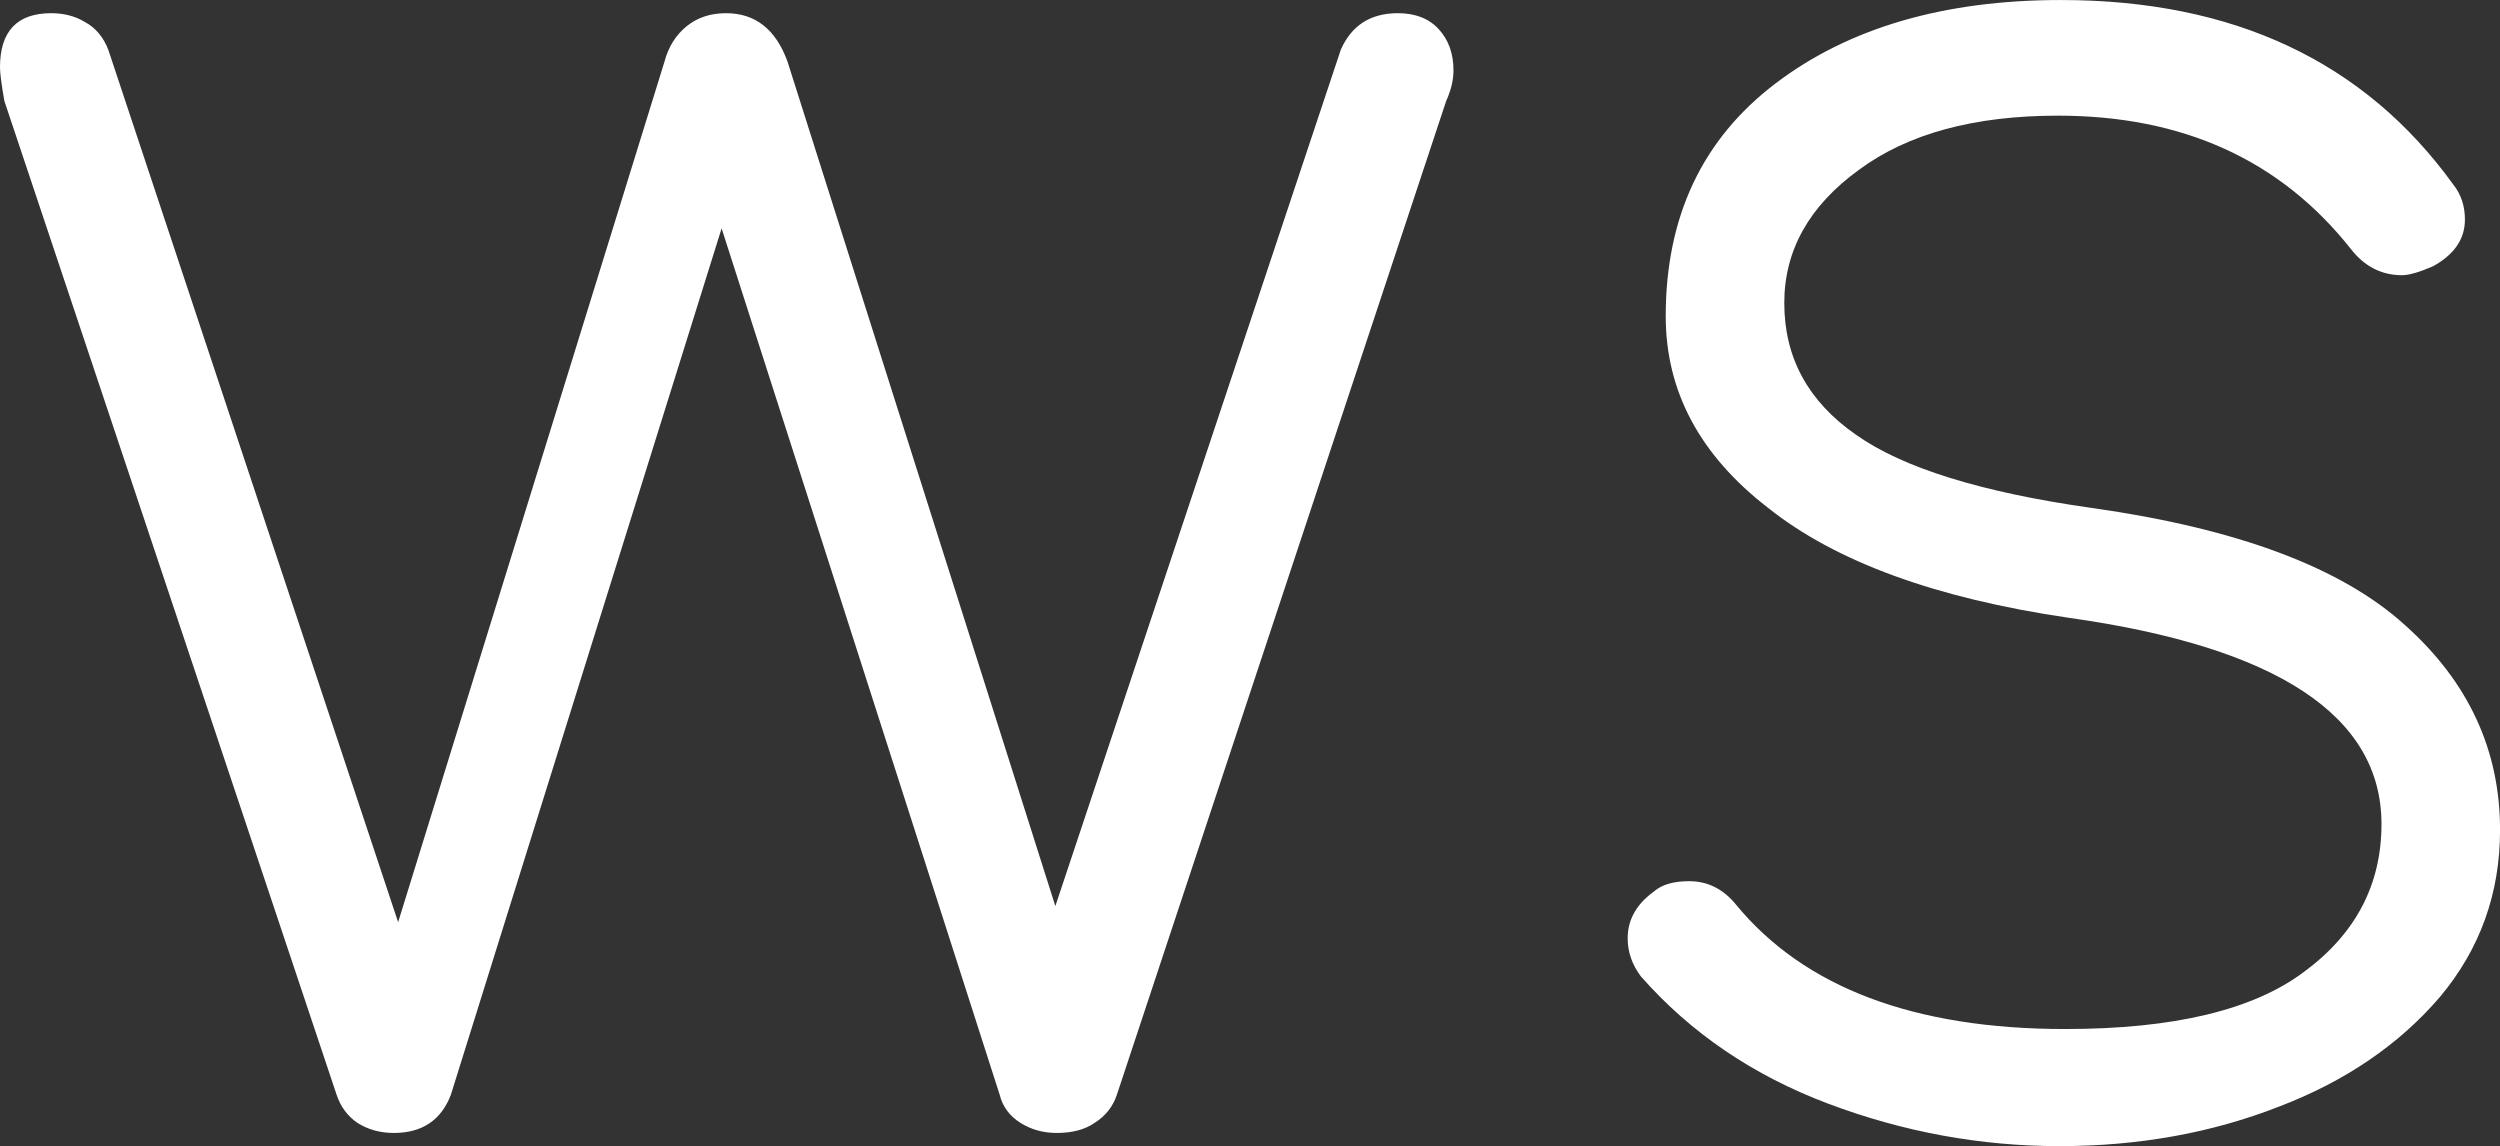 <svg data-v-423bf9ae="" xmlns="http://www.w3.org/2000/svg" viewBox="0 0 130.881 60" class="font"><rect x="0" y="0" width="130.881" height="60" fill="#333333" stroke="none"/><!----><!----><!----><g data-v-423bf9ae="" id="c2e5d8e6-406e-441e-bb4b-04717e187338" fill="white" transform="matrix(7.663,0,0,7.663,-2.146,-35.172)"><path d="M9.83 4.68L9.83 4.68Q10.01 4.68 10.11 4.79L10.11 4.79L10.11 4.79Q10.21 4.90 10.21 5.07L10.21 5.07L10.21 5.07Q10.21 5.17 10.16 5.28L10.16 5.28L7.91 12.07L7.91 12.07Q7.87 12.19 7.76 12.26L7.76 12.26L7.76 12.26Q7.66 12.33 7.50 12.33L7.50 12.33L7.50 12.33Q7.36 12.33 7.25 12.26L7.25 12.26L7.25 12.26Q7.14 12.19 7.11 12.07L7.11 12.07L5.21 6.15L3.36 12.07L3.36 12.07Q3.26 12.33 2.97 12.33L2.97 12.33L2.97 12.33Q2.83 12.33 2.72 12.26L2.72 12.26L2.72 12.26Q2.62 12.19 2.58 12.07L2.58 12.07L0.31 5.28L0.31 5.28Q0.28 5.11 0.28 5.05L0.28 5.05L0.28 5.05Q0.28 4.68 0.63 4.68L0.63 4.68L0.63 4.68Q0.76 4.68 0.86 4.74L0.86 4.74L0.86 4.74Q0.97 4.80 1.02 4.93L1.02 4.93L3.00 10.89L4.82 5.01L4.82 5.01Q4.86 4.86 4.97 4.77L4.97 4.77L4.97 4.77Q5.08 4.68 5.24 4.68L5.24 4.68L5.24 4.68Q5.54 4.68 5.66 5.01L5.66 5.01L7.49 10.78L9.44 4.93L9.44 4.93Q9.55 4.68 9.83 4.68L9.83 4.68ZM14.36 4.59L14.36 4.59Q16.13 4.59 17.04 5.85L17.04 5.85L17.04 5.85Q17.12 5.95 17.12 6.09L17.12 6.09L17.12 6.09Q17.12 6.29 16.90 6.41L16.90 6.41L16.90 6.41Q16.76 6.47 16.69 6.47L16.69 6.47L16.69 6.47Q16.48 6.47 16.34 6.29L16.34 6.29L16.34 6.29Q15.62 5.38 14.34 5.38L14.34 5.38L14.34 5.38Q13.48 5.38 12.98 5.75L12.98 5.75L12.98 5.75Q12.47 6.12 12.47 6.66L12.47 6.66L12.47 6.66Q12.47 7.22 12.96 7.56L12.96 7.56L12.96 7.56Q13.44 7.90 14.57 8.06L14.57 8.06L14.57 8.06Q16.06 8.27 16.71 8.86L16.71 8.86L16.71 8.86Q17.36 9.44 17.36 10.26L17.36 10.26L17.36 10.26Q17.36 10.91 16.95 11.40L16.95 11.40L16.95 11.40Q16.53 11.89 15.85 12.15L15.85 12.15L15.85 12.15Q15.16 12.42 14.35 12.42L14.35 12.42L14.35 12.42Q13.54 12.42 12.77 12.13L12.77 12.13L12.77 12.13Q12.00 11.84 11.49 11.26L11.49 11.26L11.49 11.26Q11.40 11.14 11.40 11.00L11.40 11.00L11.40 11.00Q11.40 10.81 11.58 10.68L11.58 10.68L11.58 10.68Q11.66 10.61 11.82 10.61L11.82 10.61L11.82 10.61Q12.01 10.61 12.14 10.77L12.14 10.77L12.14 10.77Q12.84 11.62 14.39 11.62L14.39 11.62L14.39 11.62Q15.50 11.62 16.02 11.23L16.02 11.23L16.02 11.23Q16.55 10.84 16.55 10.22L16.55 10.22L16.55 10.22Q16.55 9.11 14.41 8.81L14.41 8.81L14.41 8.81Q13.05 8.61 12.36 8.06L12.36 8.06L12.36 8.06Q11.66 7.52 11.66 6.75L11.66 6.75L11.66 6.75Q11.66 5.73 12.41 5.16L12.41 5.16L12.41 5.16Q13.16 4.59 14.36 4.59L14.36 4.59Z"></path></g><!----><!----></svg>